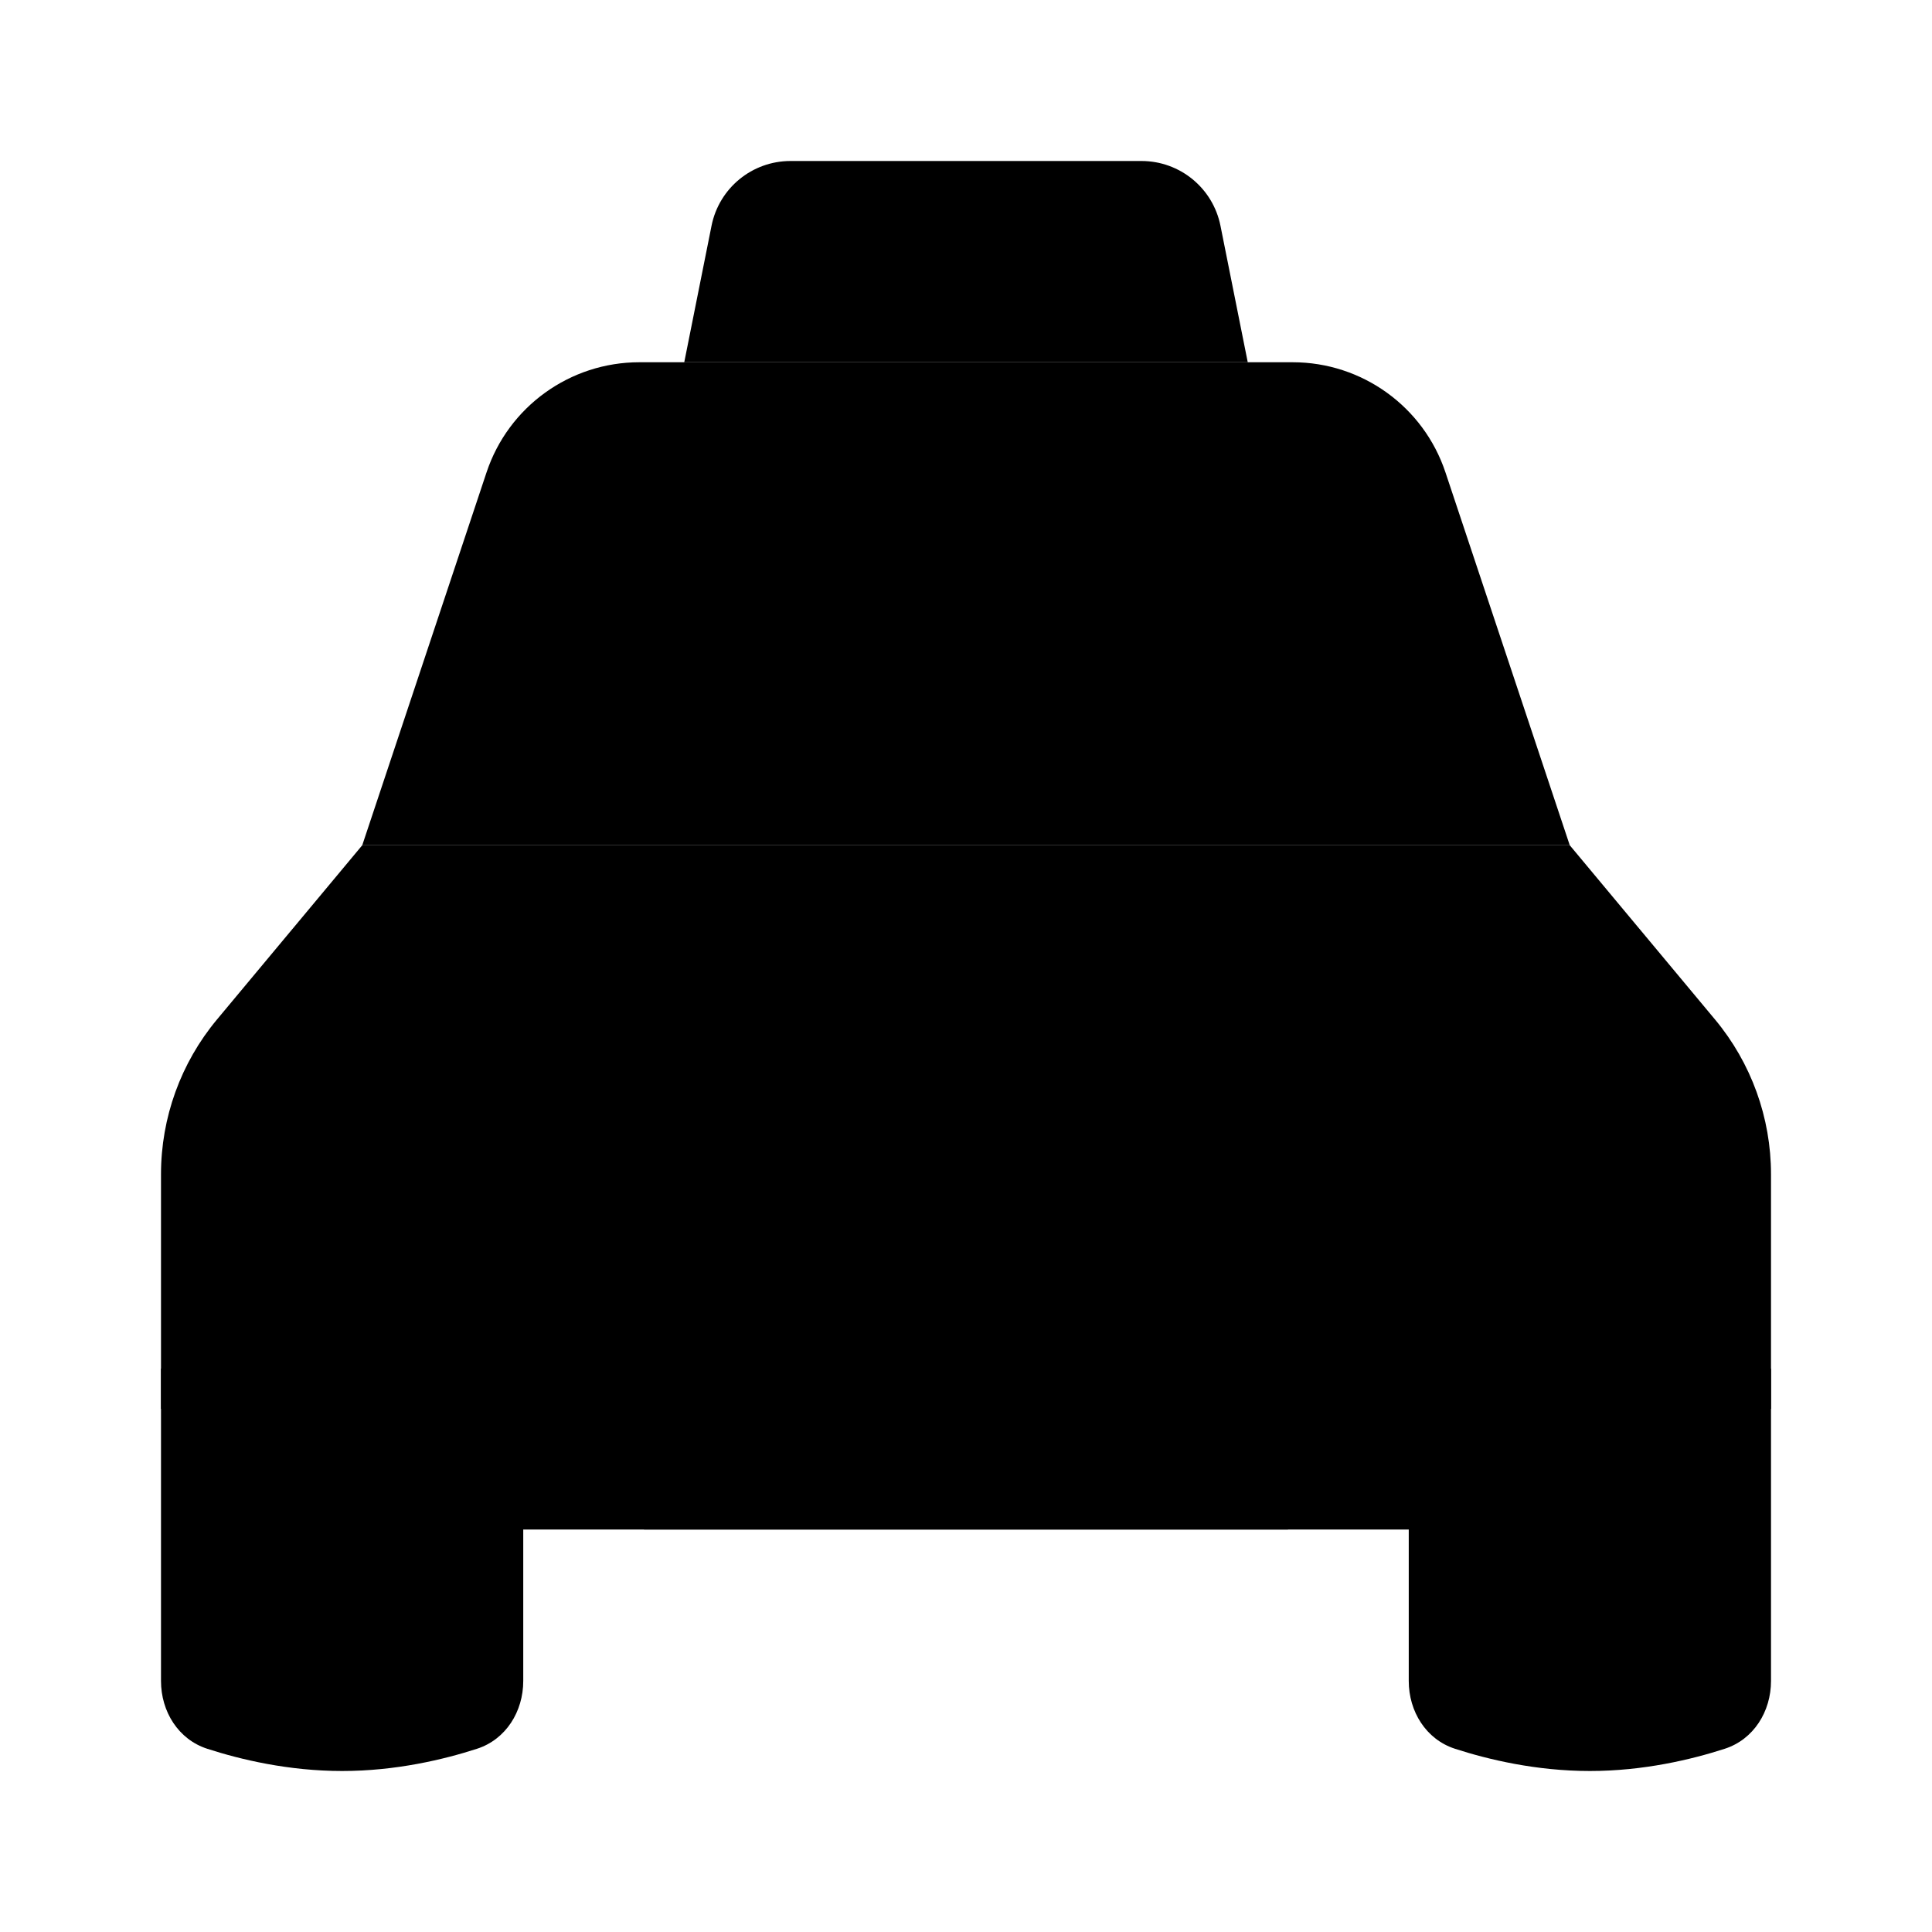 <svg viewBox="0 0 24 24" xmlns="http://www.w3.org/2000/svg"><path d="M2.5 13.5L4.5 14"/><path d="M21.5 13.5L19.5 14"/><path d="M3 9.5L4.5 10.5"/><path d="M21 9.5L19.5 10.5"/><path d="M2 17V20.882C2 21.261 2.215 21.608 2.575 21.724C2.986 21.857 3.582 22 4.25 22C4.918 22 5.514 21.857 5.925 21.724C6.285 21.608 6.5 21.261 6.5 20.882V19"/><path d="M17.5 19V20.882C17.5 21.261 17.715 21.608 18.075 21.724C18.486 21.857 19.082 22 19.75 22C20.418 22 21.014 21.857 21.425 21.724C21.785 21.608 22 21.261 22 20.882V17"/><path d="M2 17.5V14.586C2 13.884 2.246 13.204 2.695 12.665L4.5 10.5H19.5L21.305 12.665C21.754 13.204 22 13.884 22 14.586V17.5C22 17.5 18.998 19 17.5 19H6.5C5.002 19 2 17.5 2 17.5Z"/><path d="M8 19L8.772 16.684C8.908 16.275 9.29 16 9.721 16H14.279C14.71 16 15.092 16.275 15.228 16.684L16 19"/><path d="M4.5 10.5L6.044 5.868C6.316 5.051 7.081 4.5 7.942 4.5H16.058C16.919 4.5 17.684 5.051 17.956 5.868L19.5 10.5"/><path d="M8.5 4.5L8.839 2.804C8.933 2.336 9.343 2 9.82 2H14.18C14.657 2 15.067 2.336 15.161 2.804L15.5 4.5"/></svg>